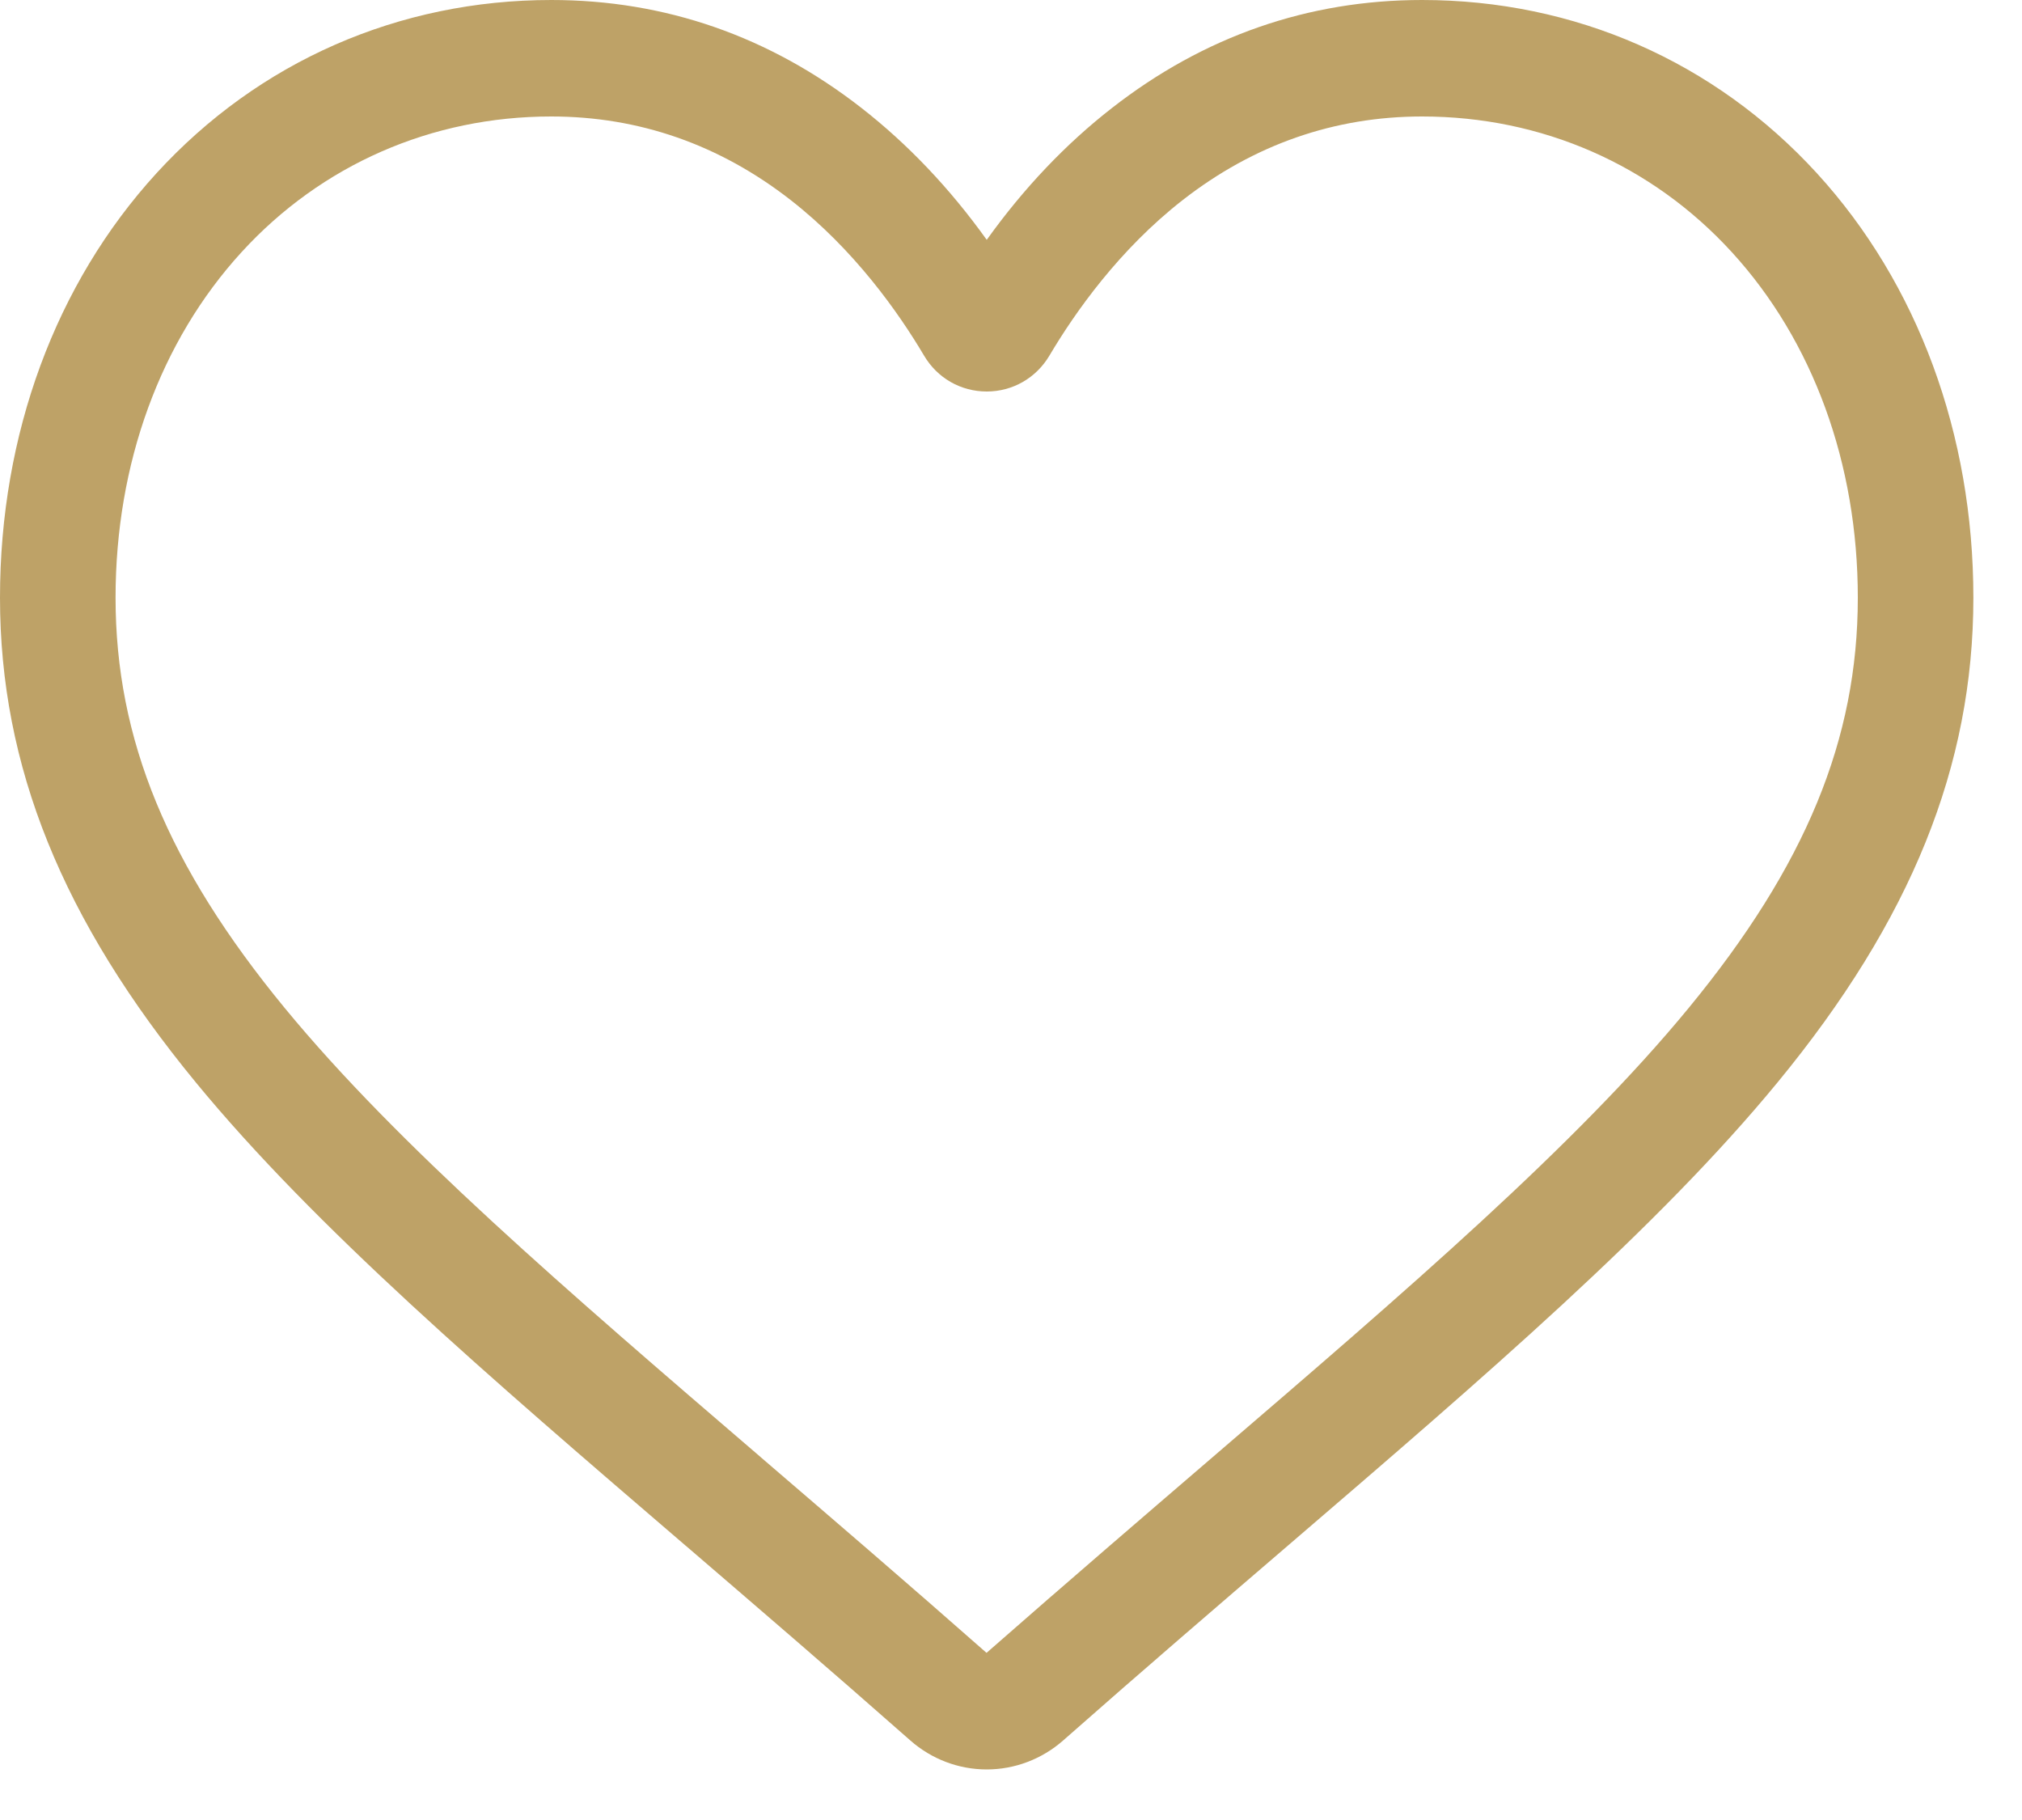 <svg width="20" height="18" viewBox="0 0 20 18" fill="none" xmlns="http://www.w3.org/2000/svg">
<path fill-rule="evenodd" clip-rule="evenodd" d="M5.453 1.152C4.269 1.152 3.18 1.629 2.389 2.494C1.586 3.372 1.143 4.585 1.143 5.911C1.143 7.311 1.659 8.562 2.816 9.969C3.934 11.328 5.598 12.757 7.524 14.411L7.527 14.414C8.2 14.992 8.964 15.647 9.758 16.347C10.557 15.646 11.322 14.989 11.996 14.41C13.922 12.756 15.585 11.328 16.703 9.969C17.86 8.562 18.376 7.311 18.376 5.911C18.376 4.585 17.933 3.372 17.13 2.494C16.339 1.629 15.251 1.152 14.066 1.152C13.199 1.152 12.402 1.43 11.699 1.978C11.072 2.467 10.636 3.085 10.38 3.517C10.248 3.739 10.016 3.872 9.76 3.872C9.503 3.872 9.271 3.739 9.14 3.517C8.884 3.085 8.447 2.467 7.82 1.978C7.117 1.43 6.32 1.152 5.453 1.152ZM9.76 17.5C9.482 17.5 9.214 17.398 9.005 17.214C8.217 16.519 7.456 15.866 6.786 15.29L6.782 15.287C4.816 13.599 3.117 12.14 1.936 10.704C0.615 9.098 0 7.575 0 5.911C0 4.295 0.55 2.804 1.548 1.713C2.559 0.608 3.945 0 5.453 0C6.58 0 7.611 0.359 8.52 1.067C8.978 1.424 9.394 1.861 9.76 2.372C10.126 1.861 10.541 1.424 11 1.067C11.908 0.359 12.94 0 14.066 0C15.574 0 16.96 0.608 17.971 1.713C18.969 2.804 19.519 4.295 19.519 5.911C19.519 7.575 18.904 9.098 17.583 10.704C16.402 12.14 14.704 13.599 12.738 15.287C12.066 15.864 11.304 16.518 10.514 17.215C10.305 17.398 10.037 17.5 9.76 17.5Z" fill="#BEA267"/>
</svg>
